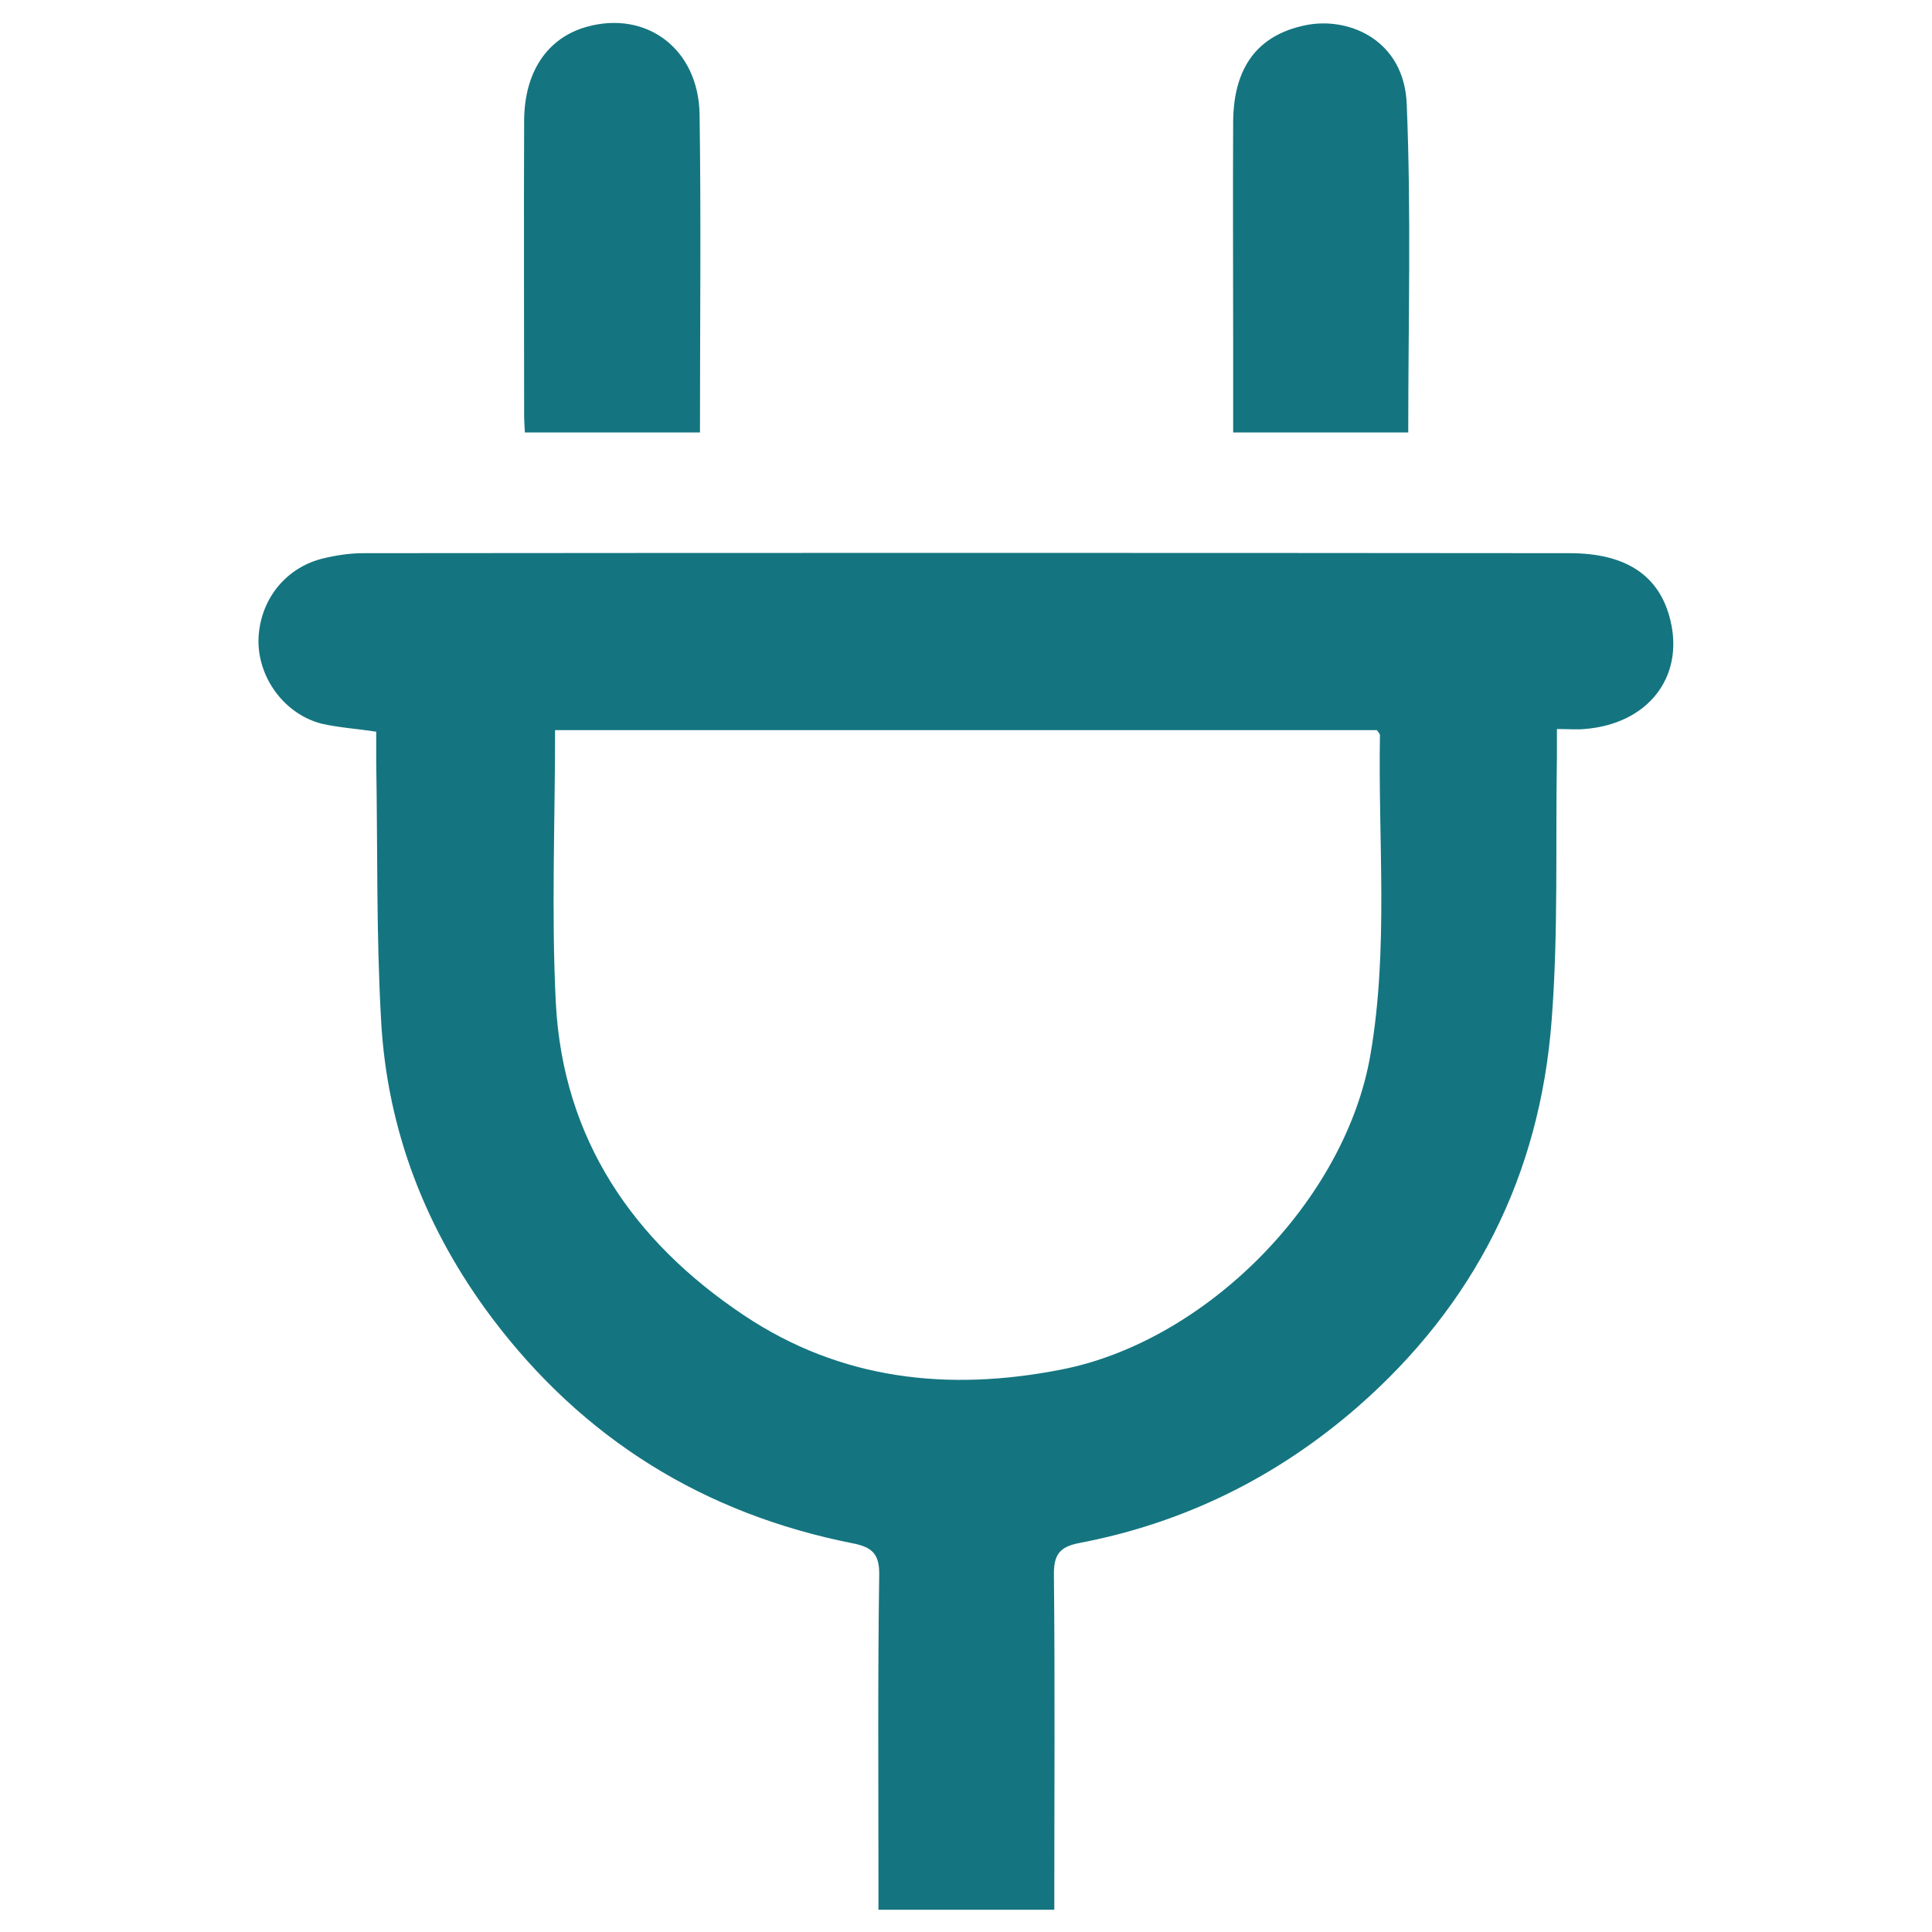 <?xml version="1.0" encoding="utf-8"?>
<!-- Generator: Adobe Illustrator 26.5.0, SVG Export Plug-In . SVG Version: 6.00 Build 0)  -->
<svg version="1.1" id="Layer_1" xmlns="http://www.w3.org/2000/svg" xmlns:xlink="http://www.w3.org/1999/xlink" x="0px" y="0px"
	 viewBox="0 0 512 512" style="enable-background:new 0 0 512 512;" xml:space="preserve">
<style type="text/css">
	.st0{fill:#147580;}
</style>
<g>
	<path class="st0" d="M99.7,193.9c-5.4-0.8-10-1.1-14.4-2.1c-9.9-2.5-17-12.2-16.8-22.3c0.3-10.6,7.3-19.3,17.5-21.6
		c3.4-0.8,6.9-1.3,10.3-1.3c106.6-0.1,213.1-0.1,319.7,0c15,0,23.9,6,26.7,17.9c3.6,15.1-6.1,27.4-22.8,28.7c-2.1,0.2-4.3,0-7.3,0
		c0,2.7,0,5,0,7.4c-0.4,23.3,0.4,46.6-1.4,69.8c-3.1,41-20.4,75.4-51.6,102.6c-21.3,18.5-45.8,30.6-73.5,35.9
		c-5.3,1-6.9,3.1-6.8,8.6c0.3,29.4,0.1,58.7,0.1,88.6c-15.3,0-30.4,0-46.6,0c0-2,0-4.2,0-6.5c0-27.4-0.2-54.8,0.2-82.2
		c0.1-5.6-1.9-7.4-7-8.4c-39.4-7.8-71.4-27.6-95.6-59.7c-17.5-23.3-27.8-49.7-29.4-78.8c-1.3-22.8-0.9-45.6-1.3-68.5
		C99.7,199.2,99.7,196.6,99.7,193.9z M147.1,193.5c0,24.5-1,48.5,0.2,72.3c1.9,36.1,20.5,63.2,49.9,82.8
		c25.6,17.1,54,20.2,83.8,14.4c38.6-7.4,75.6-44.8,82.2-83.6c4.8-28.1,2-56.4,2.5-84.6c0-0.3-0.4-0.7-0.8-1.3
		C292.5,193.5,219.9,193.5,147.1,193.5z"/>
	<path class="st0" d="M185.5,114.6c-15.8,0-30.9,0-46.4,0c-0.1-1.8-0.2-3.2-0.2-4.7c0-25.9-0.1-51.8,0-77.7
		c0-13.2,6.2-22.2,16.6-25.1c15.8-4.4,29.6,5.8,29.9,23.2C185.8,58.1,185.5,85.9,185.5,114.6z"/>
	<path class="st0" d="M373.2,114.6c-15.5,0-30.6,0-46.4,0c0-8.5,0-16.7,0-24.9c0-19.1-0.1-38.3,0-57.4c0.1-14.5,6.5-23,19.1-25.6
		c11.4-2.4,26.3,3.8,26.9,21C374,56.5,373.2,85.4,373.2,114.6z"/>
</g>
</svg>
